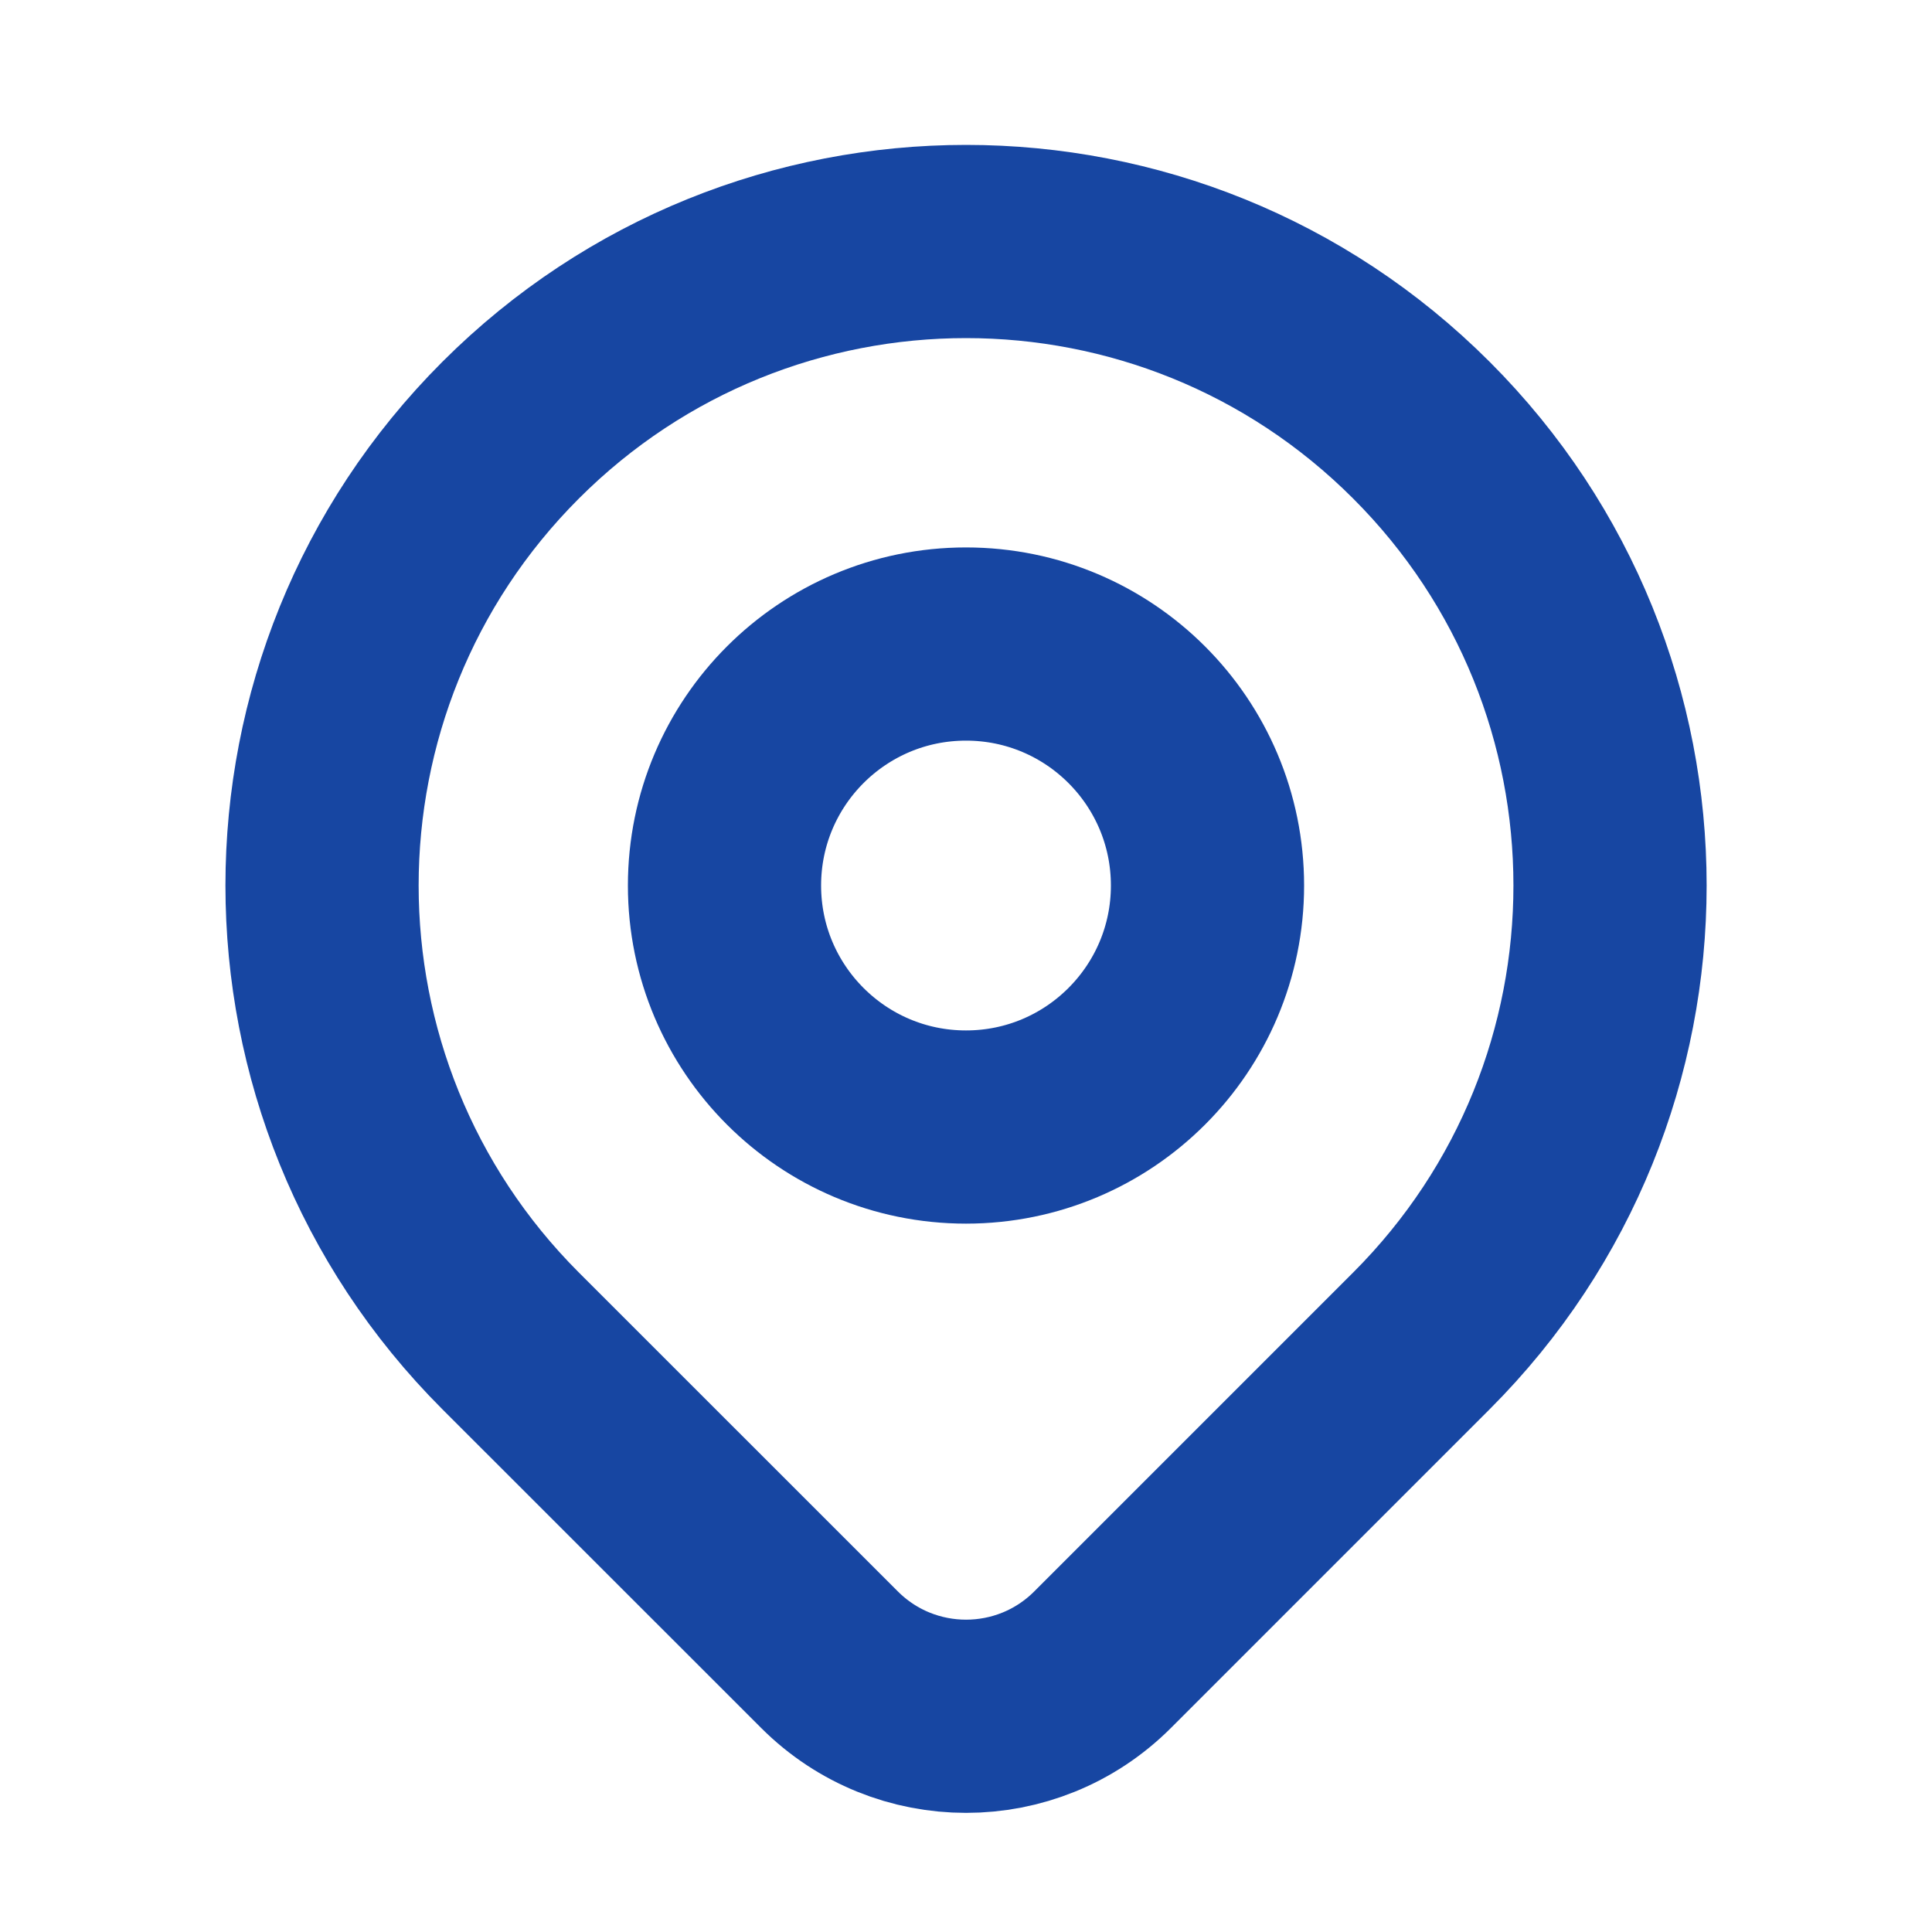 <svg width="20" height="20" viewBox="0 0 20 20" fill="none" xmlns="http://www.w3.org/2000/svg">
<path d="M14.714 13.881C13.987 14.608 12.519 16.076 11.414 17.181C10.633 17.962 9.368 17.962 8.587 17.181C7.501 16.096 6.061 14.655 5.286 13.881C2.683 11.277 2.683 7.056 5.286 4.453C7.89 1.849 12.111 1.849 14.714 4.453C17.318 7.056 17.318 11.277 14.714 13.881Z" stroke="#1746A2" stroke-width="2" stroke-linecap="round" stroke-linejoin="round"/>
<path d="M12.5 9.167C12.5 10.547 11.381 11.667 10 11.667C8.619 11.667 7.5 10.547 7.5 9.167C7.5 7.786 8.619 6.667 10 6.667C11.381 6.667 12.5 7.786 12.5 9.167Z" stroke="#1746A2" stroke-width="2" stroke-linecap="round" stroke-linejoin="round"/>
</svg>
